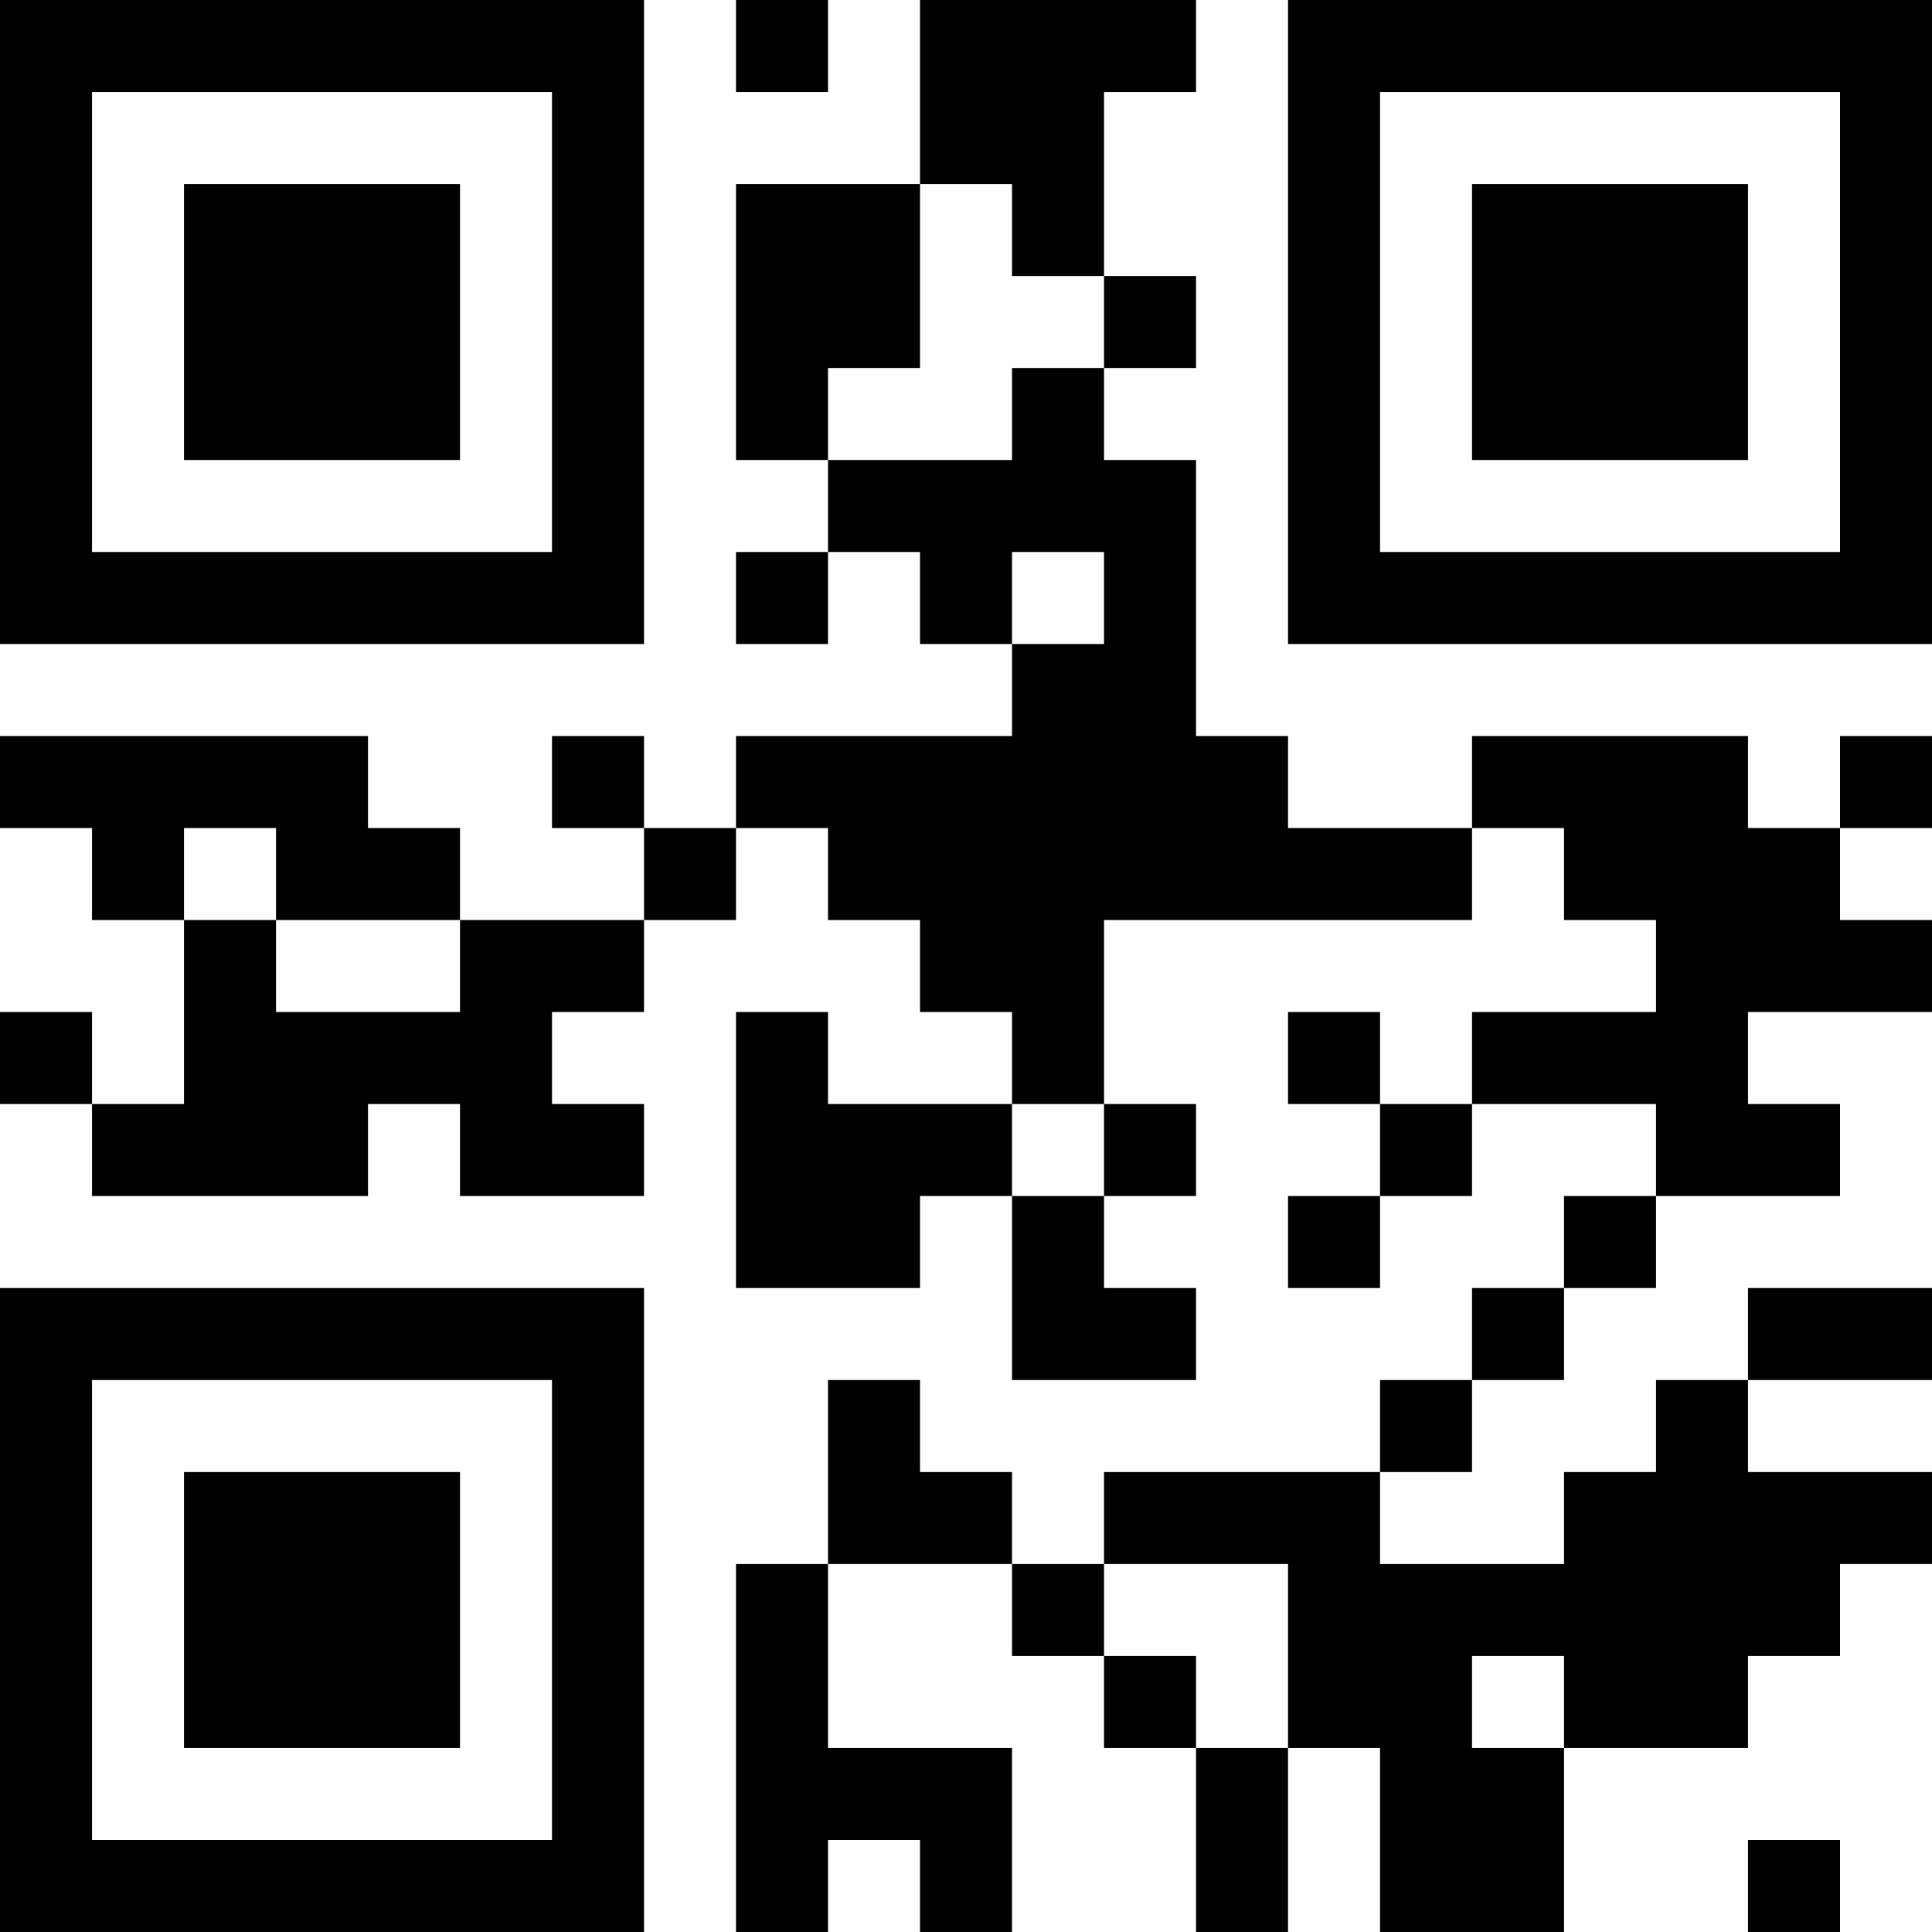 <?xml version="1.0" encoding="UTF-8"?>
<svg xmlns="http://www.w3.org/2000/svg" version="1.1" width="300" height="300" viewBox="0 0 300 300"><rect x="0" y="0" width="300" height="300" fill="#ffffff"/><g transform="scale(14.286)"><g transform="translate(0,0)"><path fill-rule="evenodd" d="M8 0L8 1L9 1L9 0ZM10 0L10 2L8 2L8 5L9 5L9 6L8 6L8 7L9 7L9 6L10 6L10 7L11 7L11 8L8 8L8 9L7 9L7 8L6 8L6 9L7 9L7 10L5 10L5 9L4 9L4 8L0 8L0 9L1 9L1 10L2 10L2 12L1 12L1 11L0 11L0 12L1 12L1 13L4 13L4 12L5 12L5 13L7 13L7 12L6 12L6 11L7 11L7 10L8 10L8 9L9 9L9 10L10 10L10 11L11 11L11 12L9 12L9 11L8 11L8 14L10 14L10 13L11 13L11 15L13 15L13 14L12 14L12 13L13 13L13 12L12 12L12 10L16 10L16 9L17 9L17 10L18 10L18 11L16 11L16 12L15 12L15 11L14 11L14 12L15 12L15 13L14 13L14 14L15 14L15 13L16 13L16 12L18 12L18 13L17 13L17 14L16 14L16 15L15 15L15 16L12 16L12 17L11 17L11 16L10 16L10 15L9 15L9 17L8 17L8 21L9 21L9 20L10 20L10 21L11 21L11 19L9 19L9 17L11 17L11 18L12 18L12 19L13 19L13 21L14 21L14 19L15 19L15 21L17 21L17 19L19 19L19 18L20 18L20 17L21 17L21 16L19 16L19 15L21 15L21 14L19 14L19 15L18 15L18 16L17 16L17 17L15 17L15 16L16 16L16 15L17 15L17 14L18 14L18 13L20 13L20 12L19 12L19 11L21 11L21 10L20 10L20 9L21 9L21 8L20 8L20 9L19 9L19 8L16 8L16 9L14 9L14 8L13 8L13 5L12 5L12 4L13 4L13 3L12 3L12 1L13 1L13 0ZM10 2L10 4L9 4L9 5L11 5L11 4L12 4L12 3L11 3L11 2ZM11 6L11 7L12 7L12 6ZM2 9L2 10L3 10L3 11L5 11L5 10L3 10L3 9ZM11 12L11 13L12 13L12 12ZM12 17L12 18L13 18L13 19L14 19L14 17ZM16 18L16 19L17 19L17 18ZM19 20L19 21L20 21L20 20ZM0 0L0 7L7 7L7 0ZM1 1L1 6L6 6L6 1ZM2 2L2 5L5 5L5 2ZM14 0L14 7L21 7L21 0ZM15 1L15 6L20 6L20 1ZM16 2L16 5L19 5L19 2ZM0 14L0 21L7 21L7 14ZM1 15L1 20L6 20L6 15ZM2 16L2 19L5 19L5 16Z" fill="#000000"/></g></g></svg>
